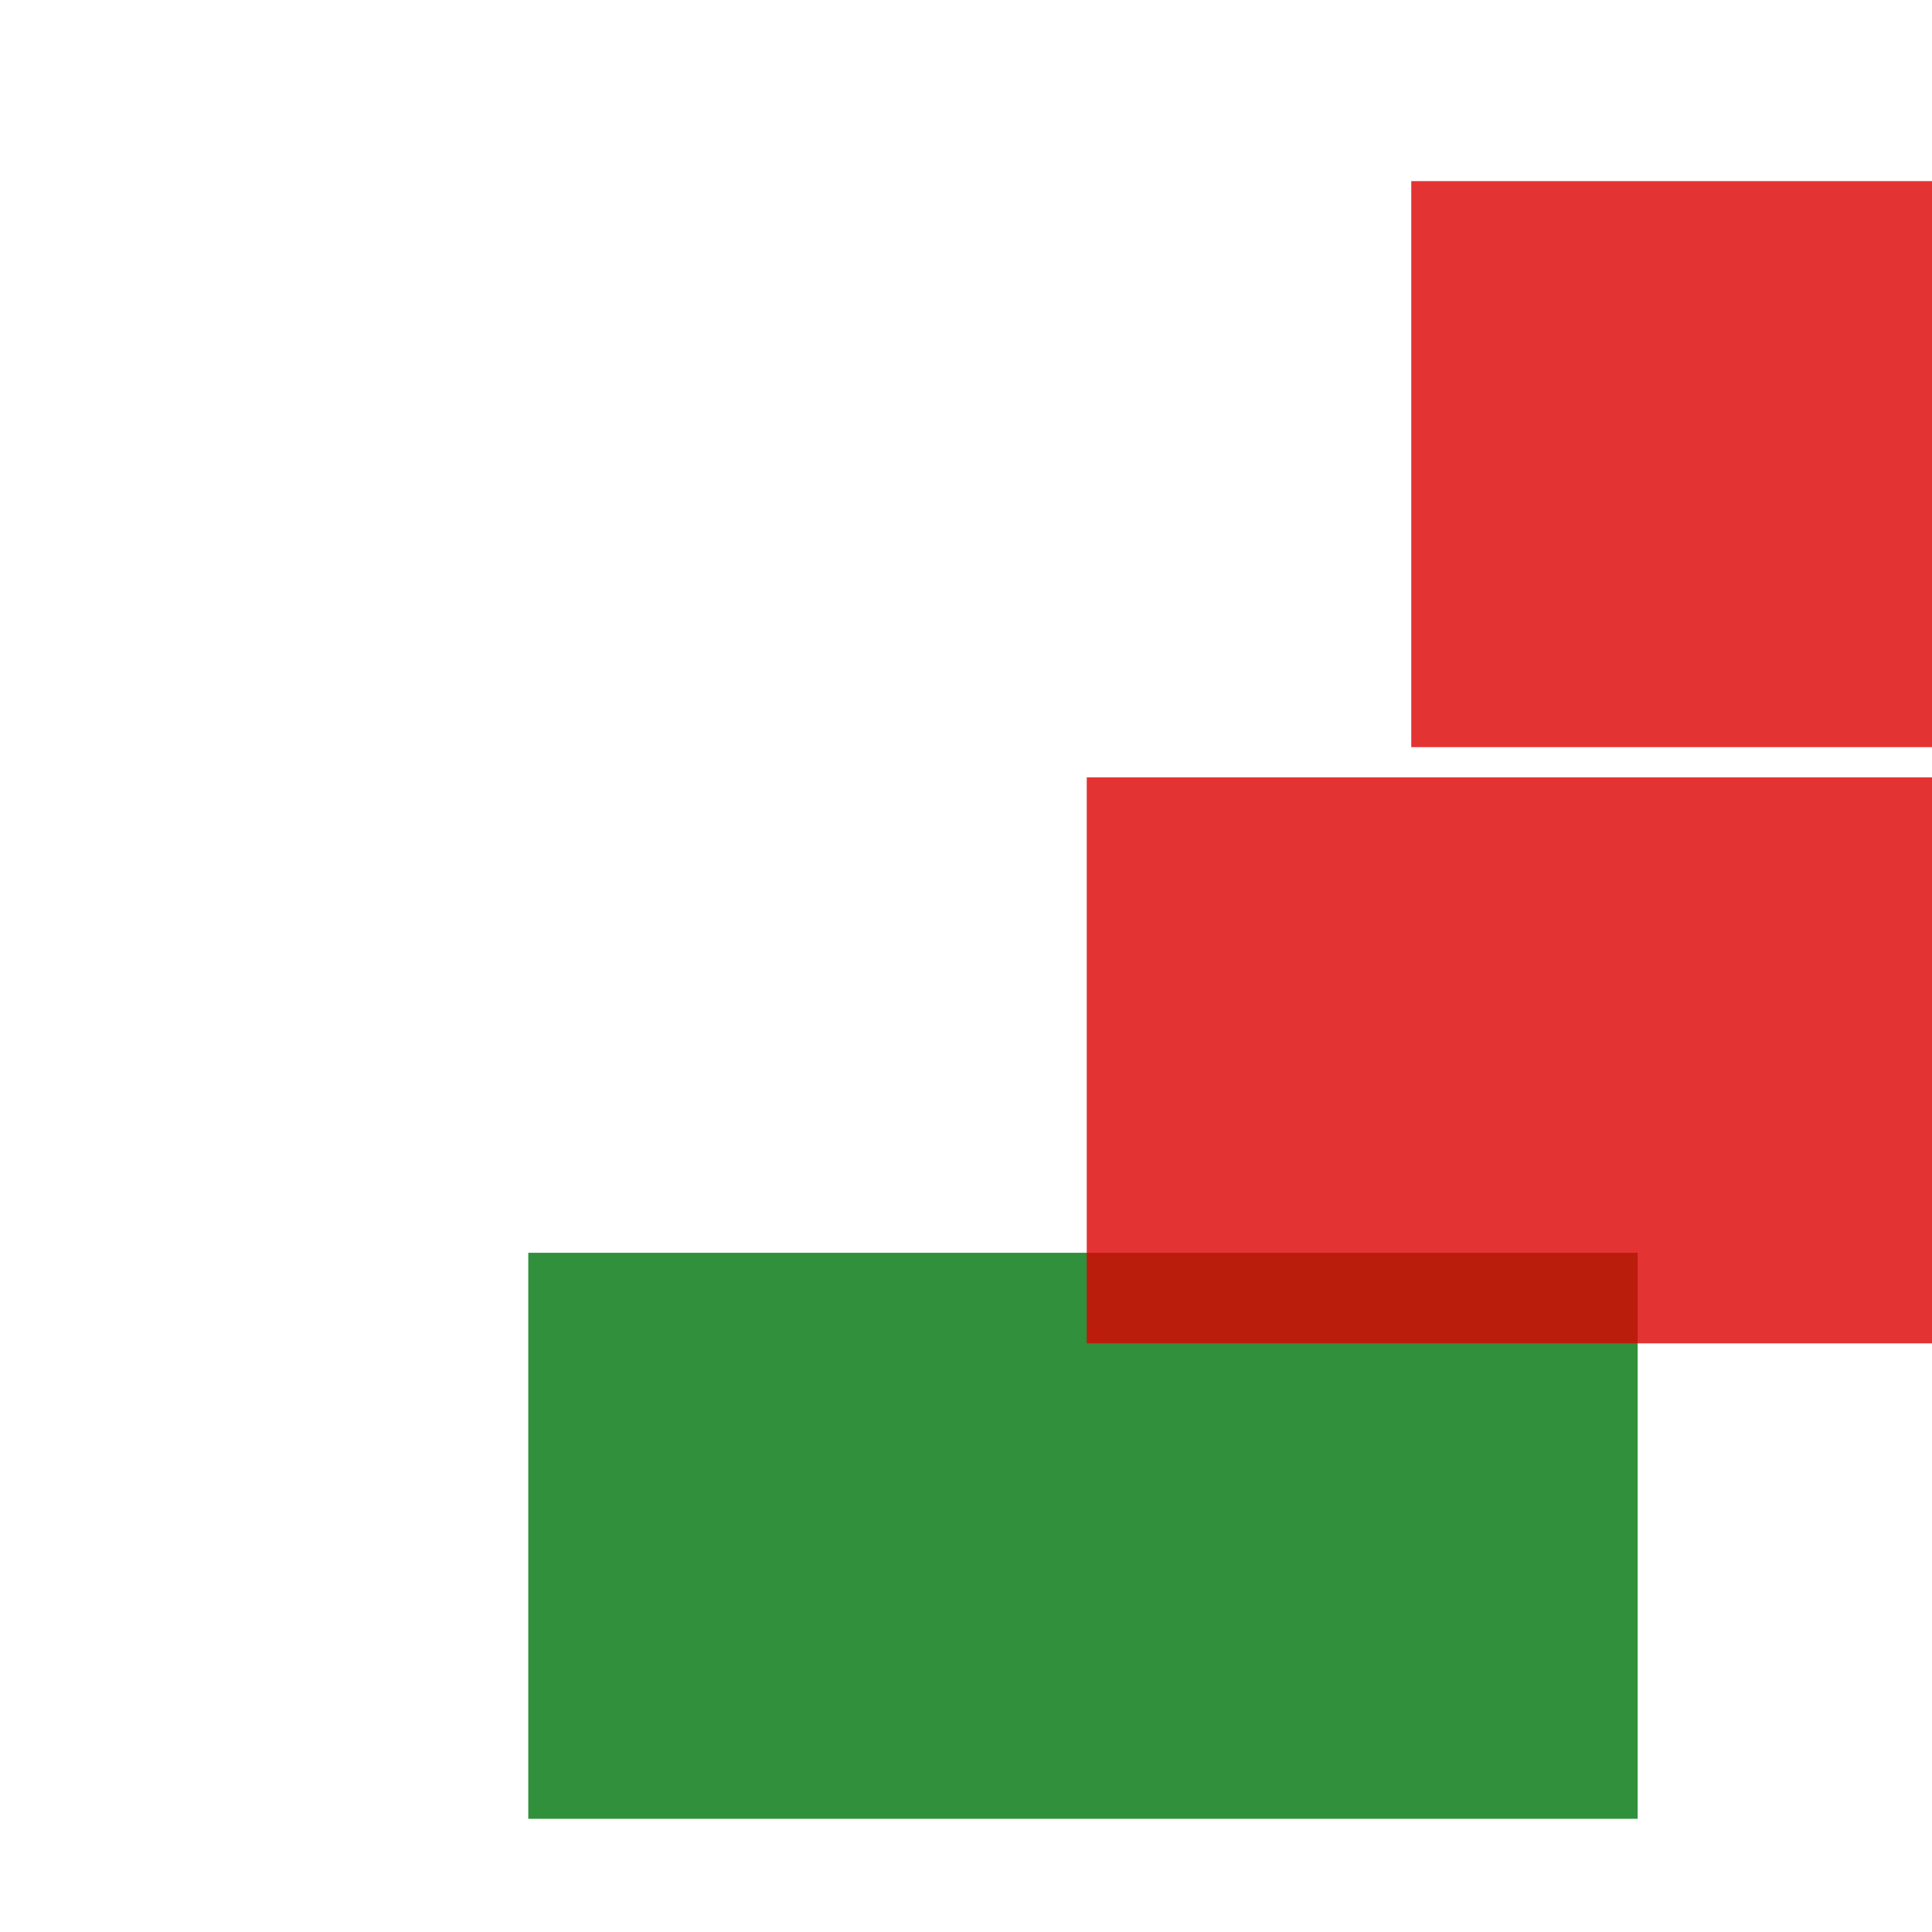 <svg width='256' height='256'><rect x='0' y='0' width='256' height='256' fill='white'/><rect x='187' y='24' width='193' height='75' opacity='0.80' fill='#dd0100'/><rect x='70' y='166' width='147' height='75' opacity='0.81' fill='#00770F'/><rect x='144' y='103' width='143' height='75' opacity='0.80' fill='#dd0100'/></svg>